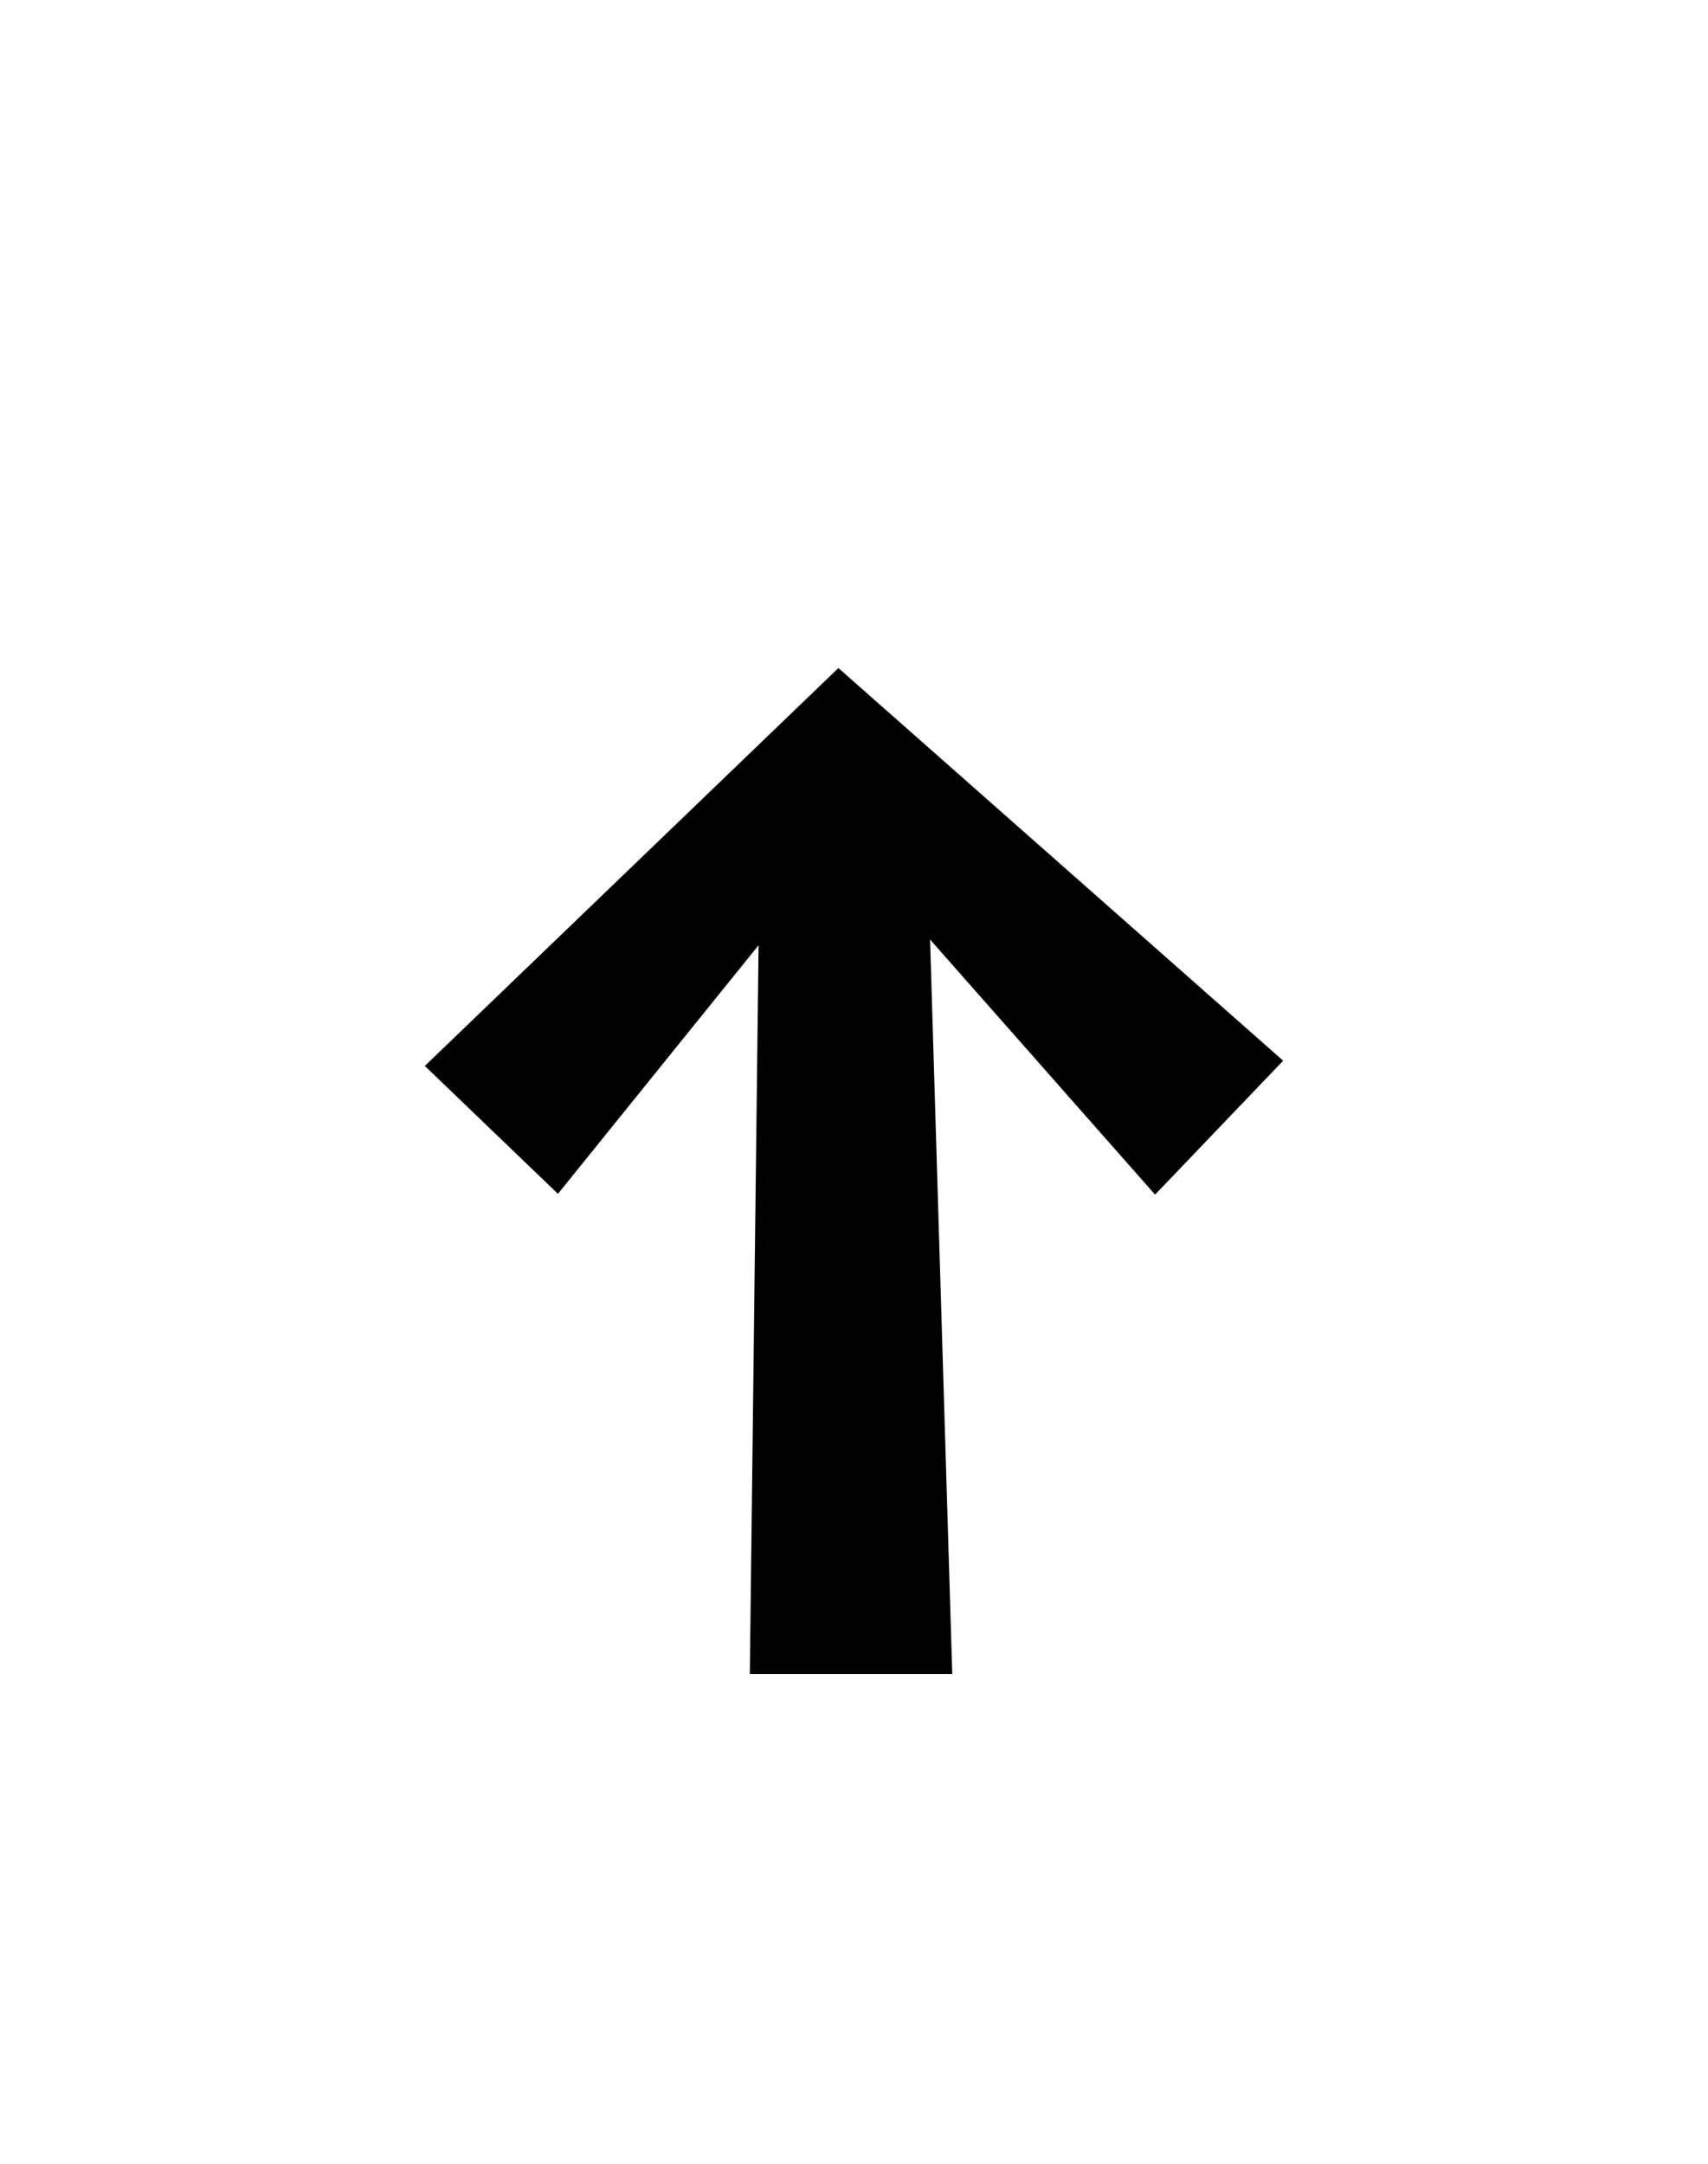 <svg id="Слой_1" data-name="Слой 1" xmlns="http://www.w3.org/2000/svg" viewBox="0 0 150 190"><defs><style>.cls-1{fill-rule:evenodd;}</style></defs><title>Монтажная область 1</title><path class="cls-1" d="M81.68,82.5,83.63,147H65.85l.77-64L49,104.83,37.31,93.6,73.63,58.66l39.06,34.48L101.44,104.9Z"/></svg>
